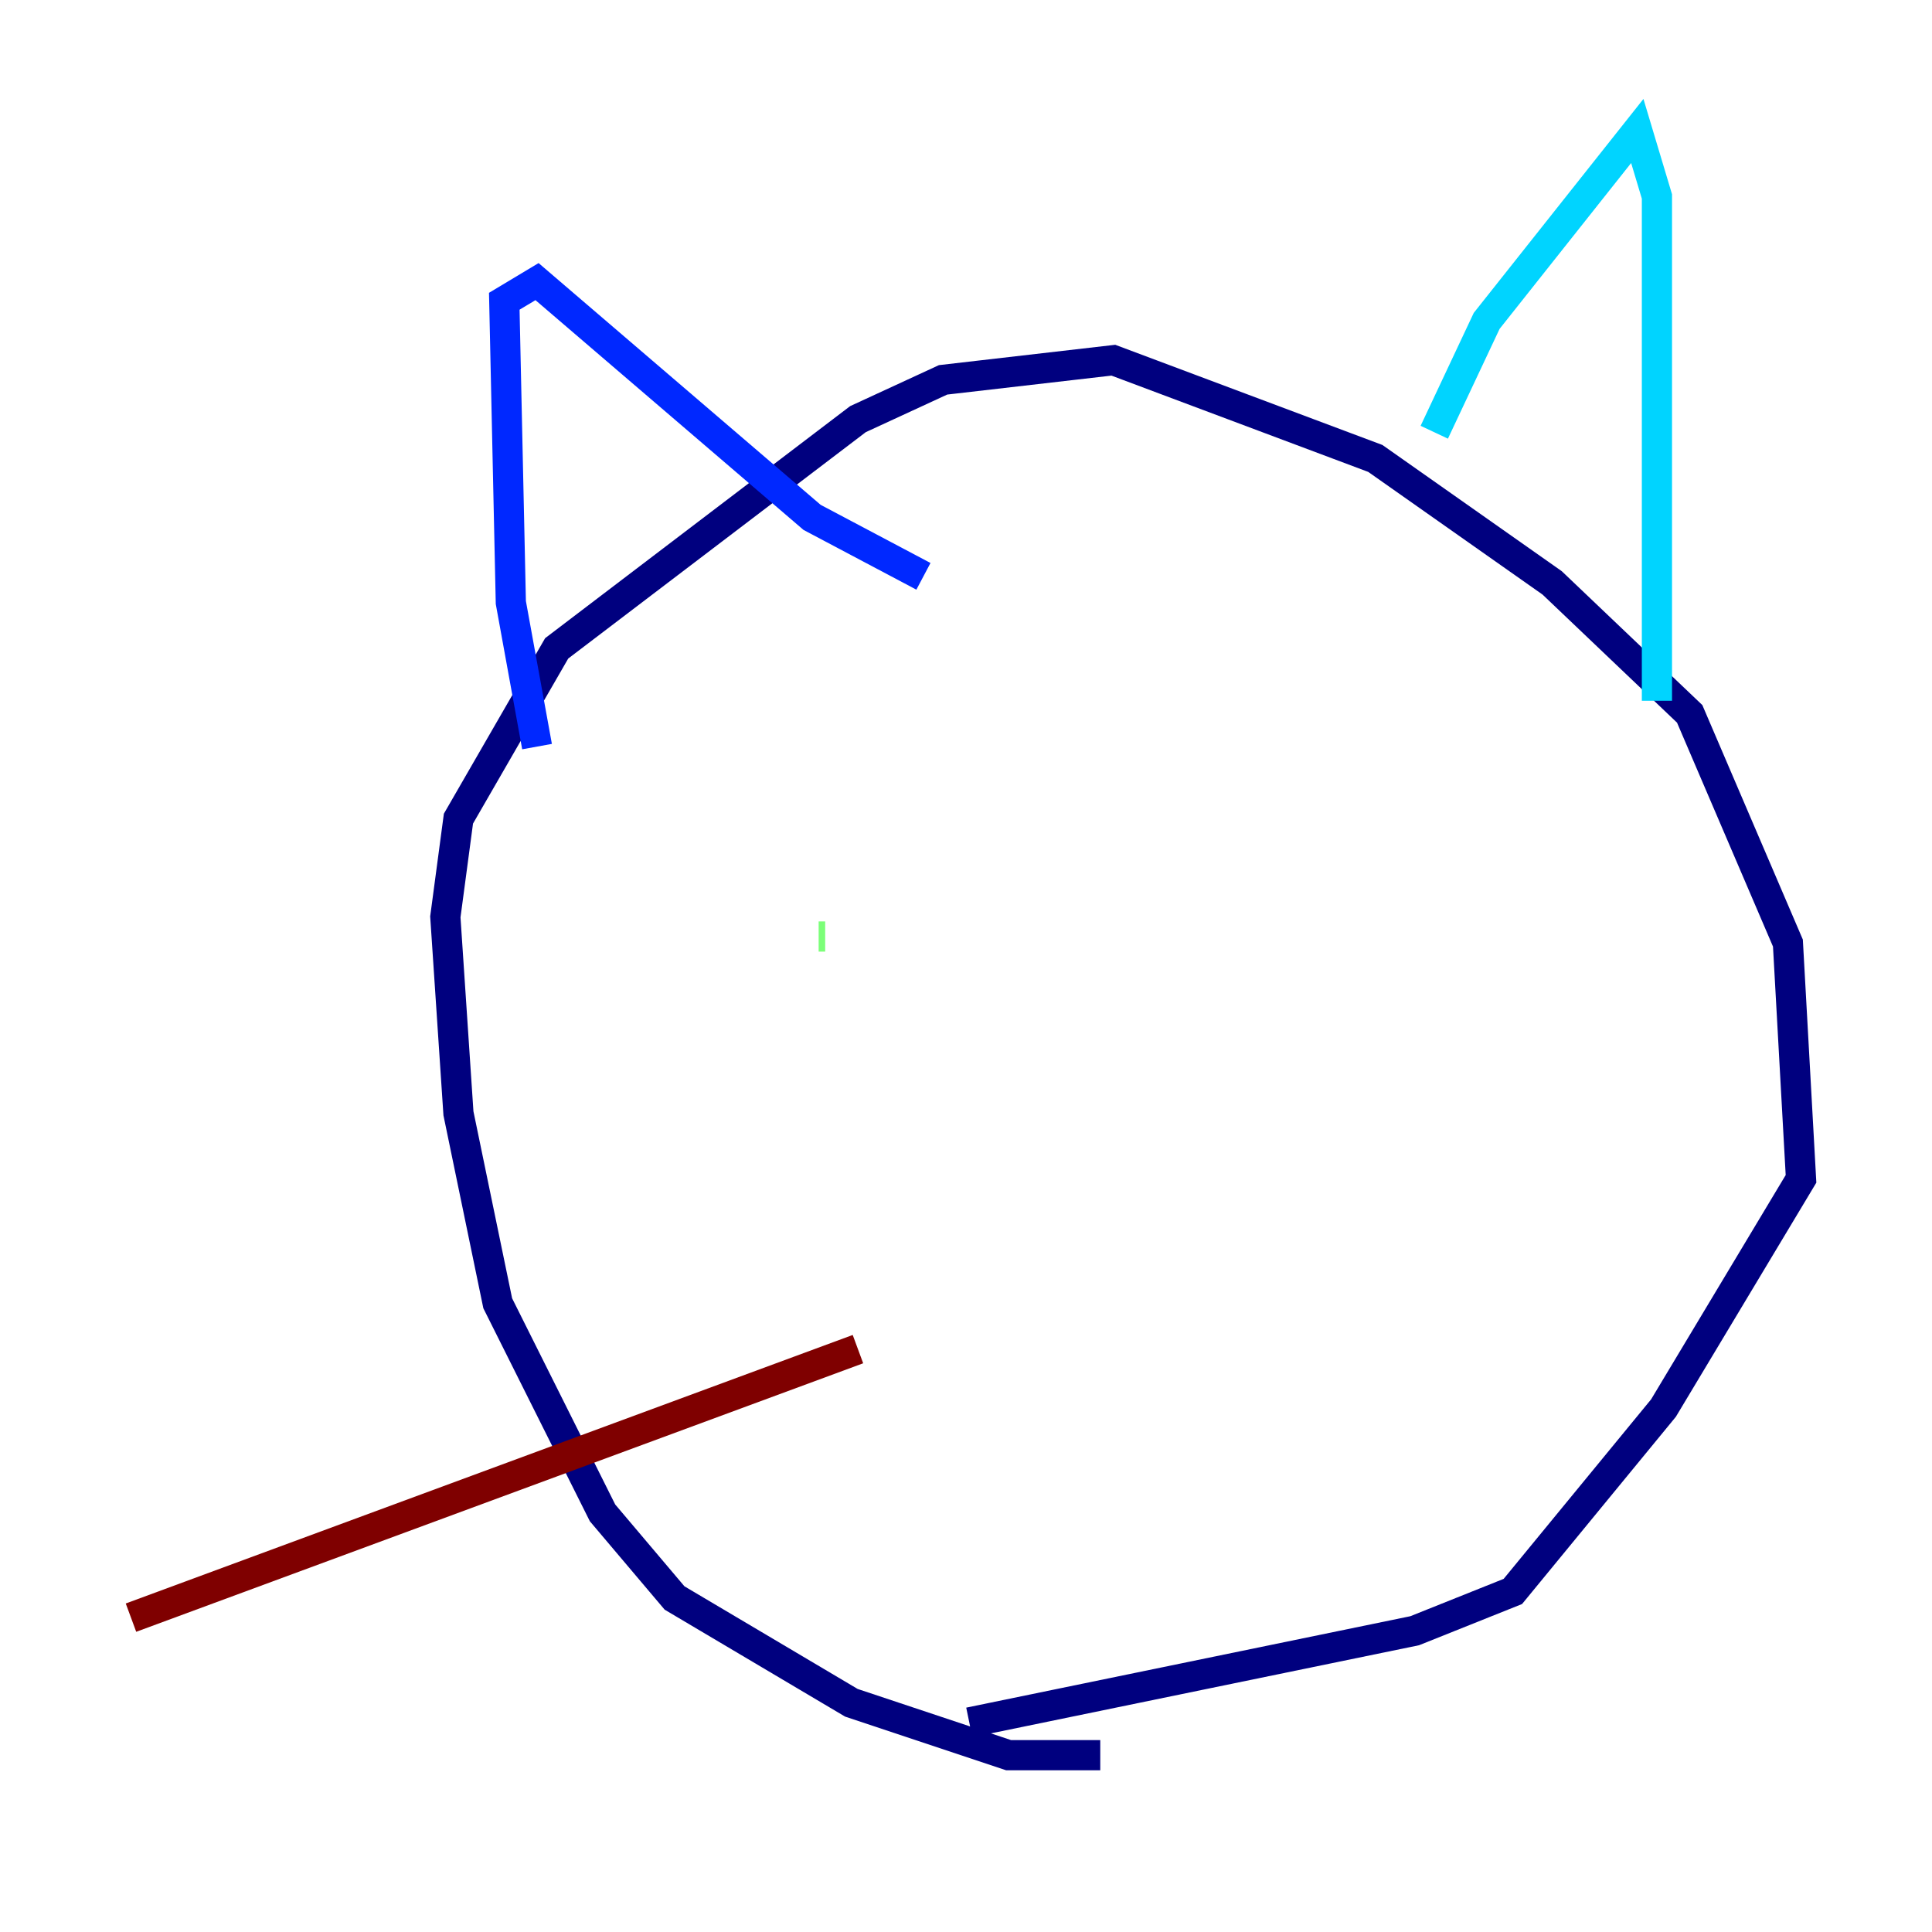 <?xml version="1.0" encoding="utf-8" ?>
<svg baseProfile="tiny" height="128" version="1.2" viewBox="0,0,128,128" width="128" xmlns="http://www.w3.org/2000/svg" xmlns:ev="http://www.w3.org/2001/xml-events" xmlns:xlink="http://www.w3.org/1999/xlink"><defs /><polyline fill="none" points="72.895,116.285 66.82,116.285 56.407,112.814 44.691,105.871 39.919,100.231 32.976,86.346 30.373,73.763 29.505,60.746 30.373,54.237 36.881,42.956 56.841,27.77 62.481,25.166 73.763,23.864 91.119,30.373 102.834,38.617 111.946,47.295 118.454,62.481 119.322,78.102 110.21,93.288 100.231,105.437 93.722,108.041 64.217,114.115" stroke="#00007f" stroke-width="2" /><polyline fill="none" points="35.58,49.464 33.844,39.919 33.41,19.959 35.58,18.658 53.803,34.278 61.18,38.183" stroke="#0028ff" stroke-width="2" /><polyline fill="none" points="95.024,28.637 98.495,21.261 108.475,8.678 109.776,13.017 109.776,46.427" stroke="#00d4ff" stroke-width="2" /><polyline fill="none" points="54.237,62.047 54.671,62.047" stroke="#7cff79" stroke-width="2" /><polyline fill="none" points="86.346,60.746 86.346,60.746" stroke="#ffe500" stroke-width="2" /><polyline fill="none" points="88.949,62.915 88.949,62.915" stroke="#ff4600" stroke-width="2" /><polyline fill="none" points="56.841,89.383 8.678,107.173" stroke="#7f0000" stroke-width="2" /></svg>